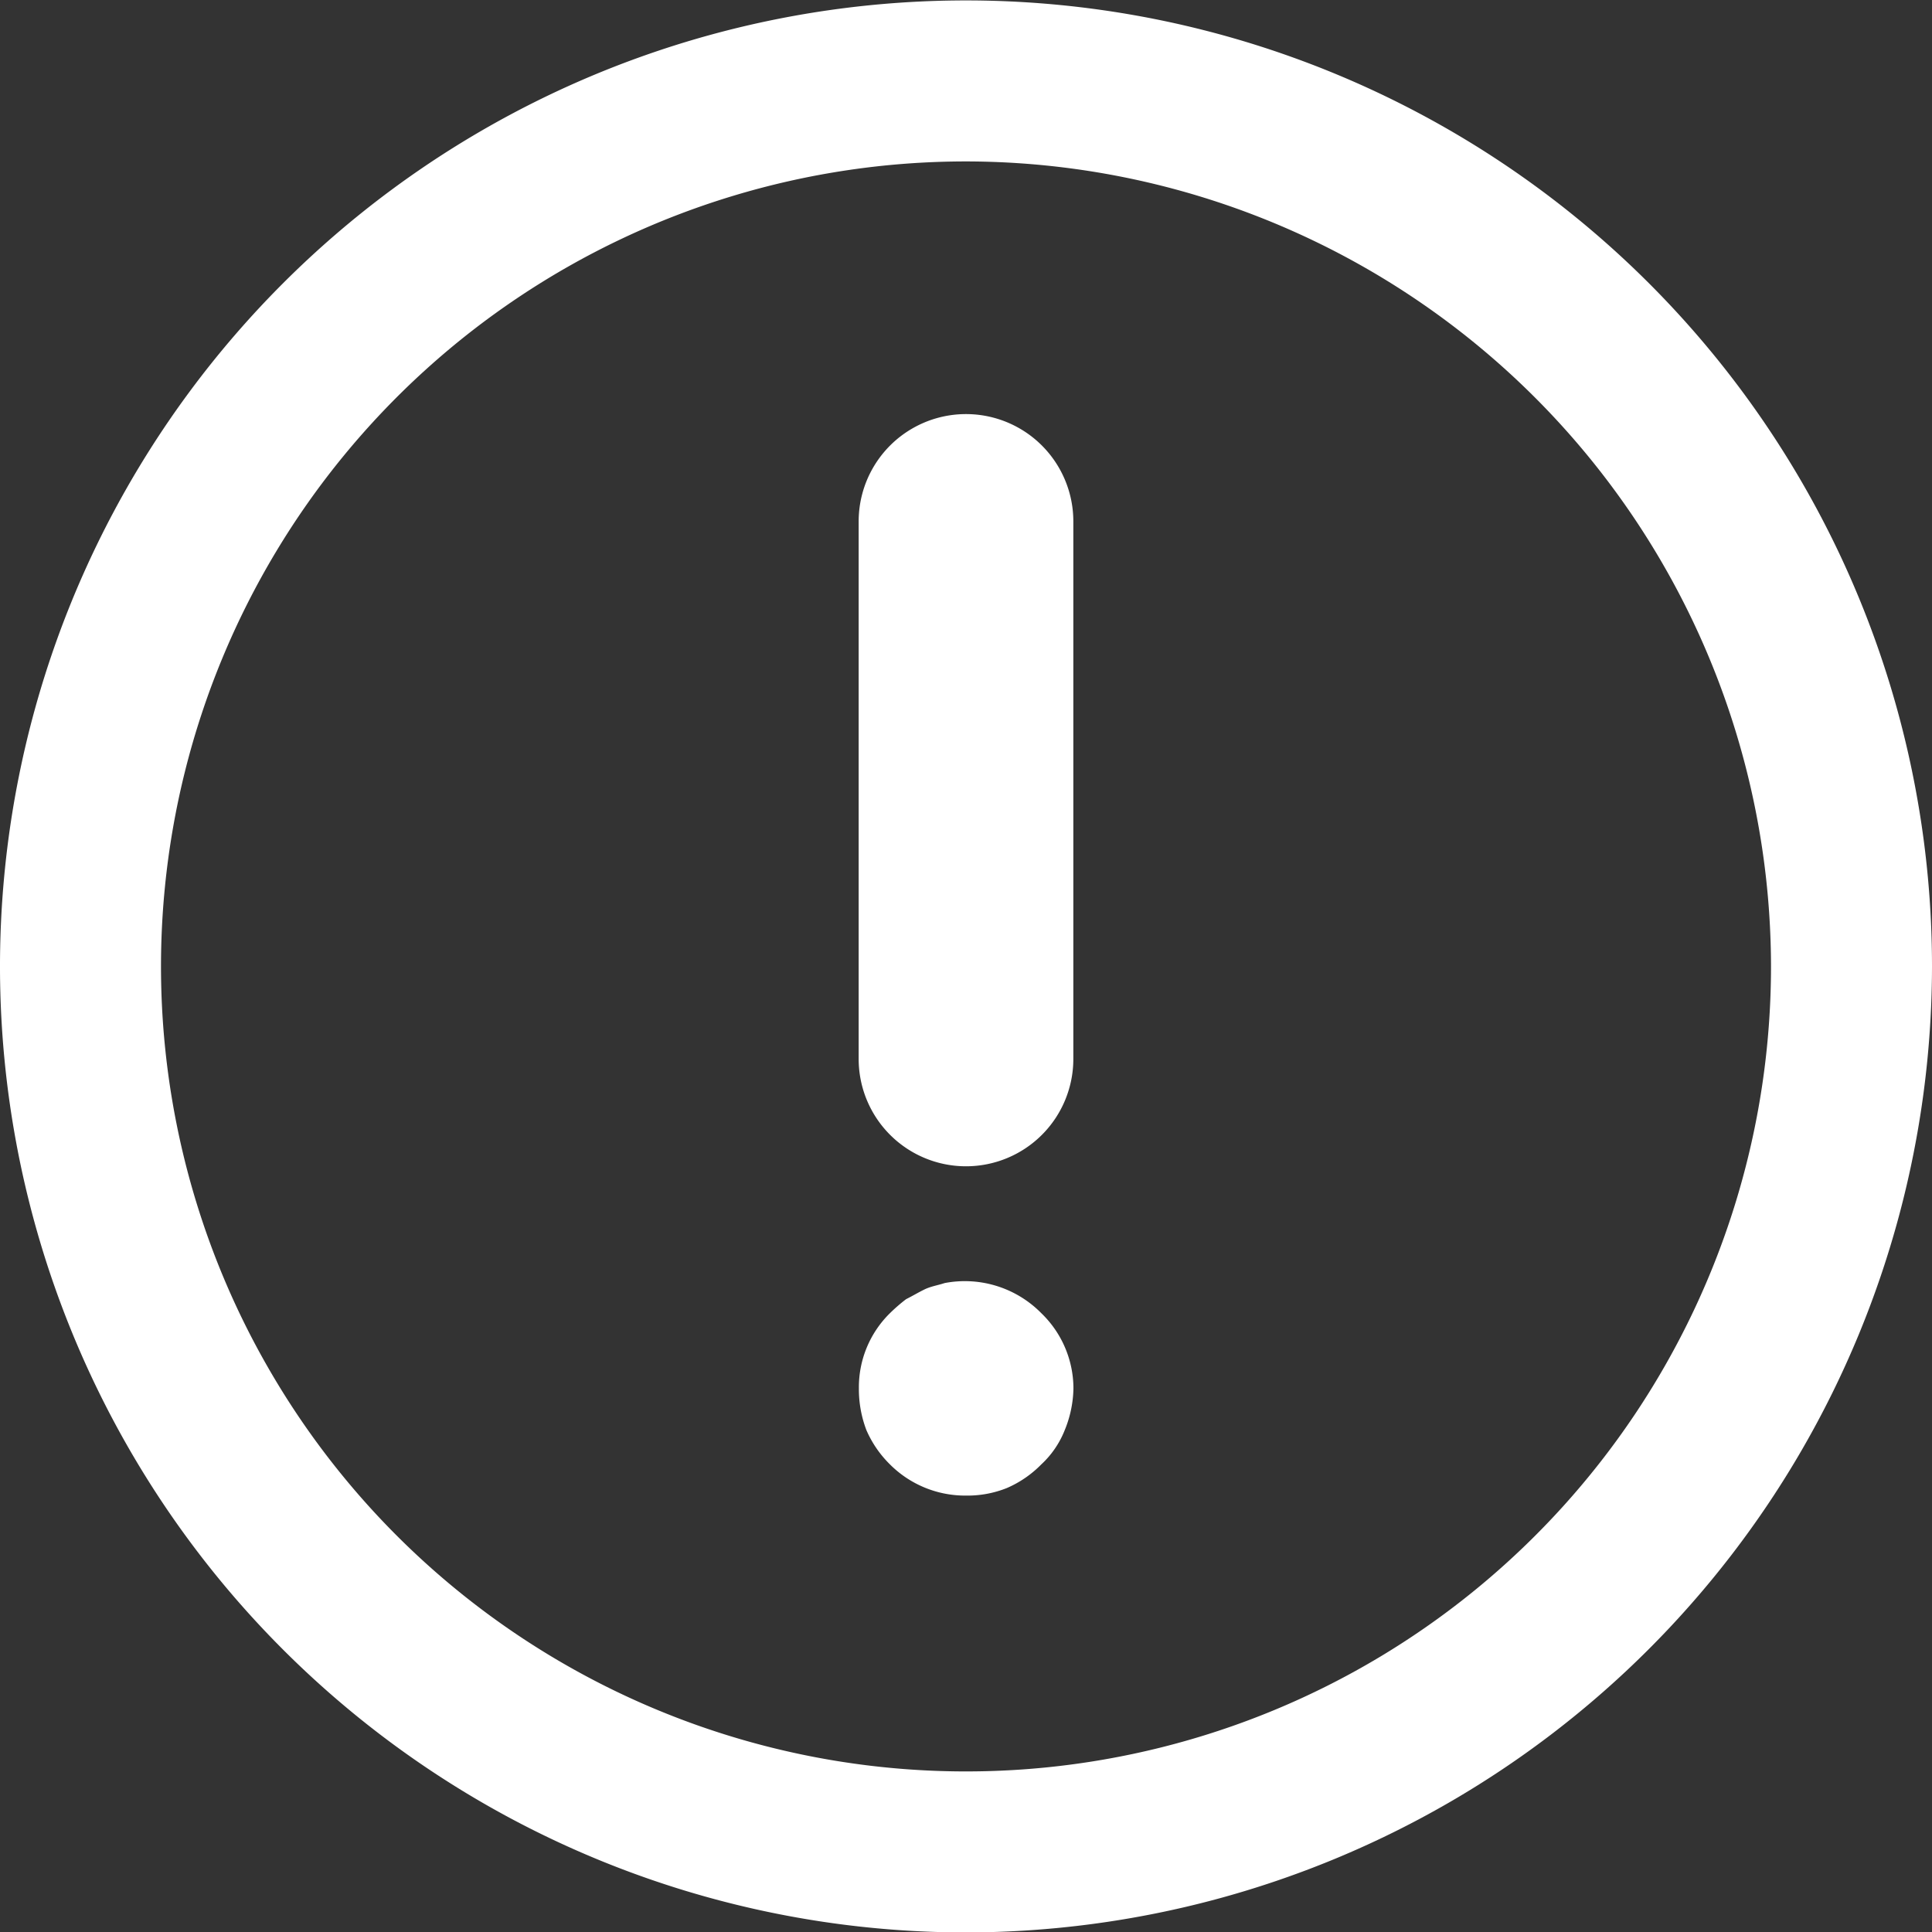 <svg xmlns="http://www.w3.org/2000/svg" width="18" height="18.001" viewBox="0 0 18 18.001">
  <rect x="0" y="0" width="18" height="18.001" fill="#333333" stroke="none"/>
  <g id="Warning_with_Circle" data-name="Warning with Circle" transform="translate(-530.808 -301.796)">
    <g id="Ellipse_24-2" data-name="Ellipse 24-2">
      <circle id="Ellipse_134" data-name="Ellipse 134" cx="9" cy="9" r="9" transform="translate(530.808 301.797)" fill="none"/>
      <path id="Path_676" data-name="Path 676" d="M539.808,319.8a9,9,0,1,1,9-9A9.01,9.01,0,0,1,539.808,319.8Zm0-16.5a7.5,7.5,0,1,0,7.5,7.5A7.509,7.509,0,0,0,539.808,303.3Z" fill="#ffffff"/>
    </g>
    <g id="Group_240" data-name="Group 240">
      <path id="Path_677" data-name="Path 677" d="M539.808,312.662a1,1,0,0,1-1-1v-5.008a1,1,0,1,1,2,0v5.008A1,1,0,0,1,539.808,312.662Z" fill="#ffffff"/>
      <path id="Path_678" data-name="Path 678" d="M539.81,315.73a.99.99,0,0,1-.71-.29,1.016,1.016,0,0,1-.22-.32,1.073,1.073,0,0,1-.07-.39.967.967,0,0,1,.29-.7,1.606,1.606,0,0,1,.15-.13c.06-.03.109-.06.17-.09s.13-.04.189-.06a1,1,0,0,1,.9.28.976.976,0,0,1,.3.7,1.068,1.068,0,0,1-.081.39.872.872,0,0,1-.219.32,1.01,1.01,0,0,1-.321.22A.985.985,0,0,1,539.81,315.73Z" fill="#ffffff"/>
    </g>
  </g>
</svg>
